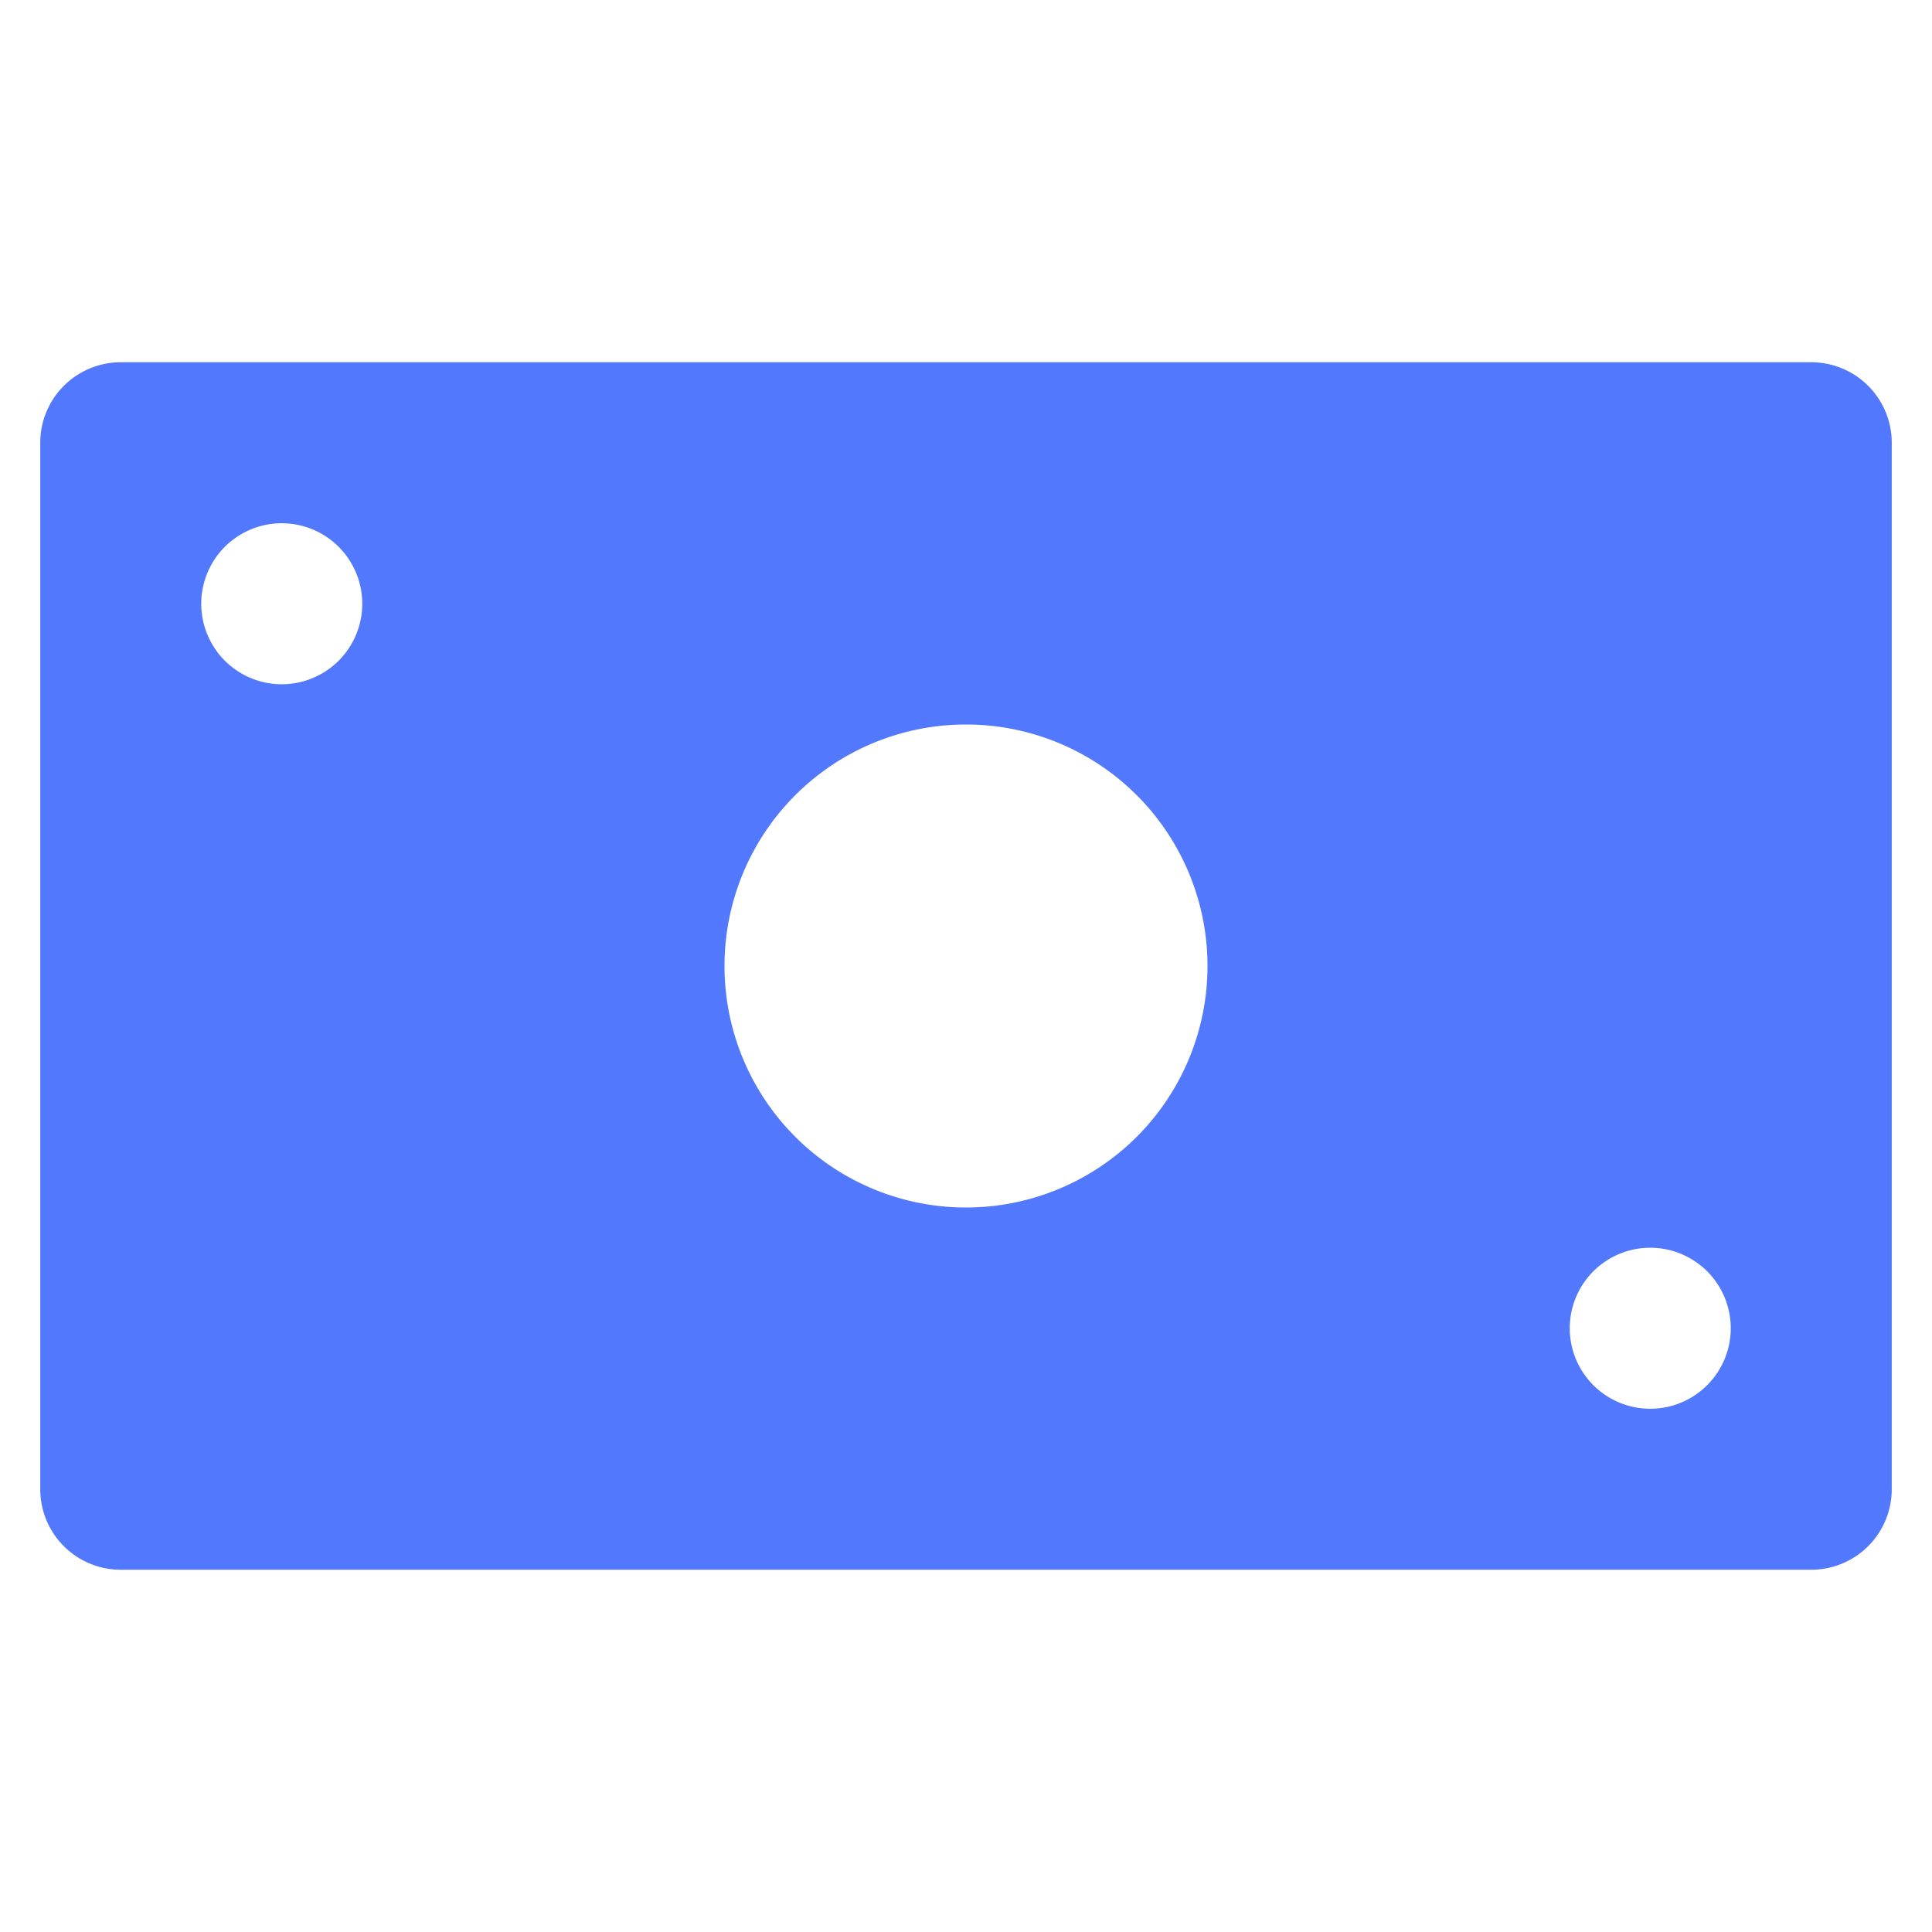 <svg xmlns="http://www.w3.org/2000/svg" viewBox="0 0 24 24"><path d="M22.5 4.5h-21a1 1 0 0 0 -1 1v13a1 1 0 0 0 1 1h21a1 1 0 0 0 1 -1v-13a1 1 0 0 0 -1 -1Zm-19 4a1 1 0 1 1 1 -1 1 1 0 0 1 -1 1ZM12 15a3 3 0 1 1 3 -3 3 3 0 0 1 -3 3Zm8.5 2.5a1 1 0 1 1 1 -1 1 1 0 0 1 -1 1Z" fill="#5279fd" stroke-width="1"></path></svg>